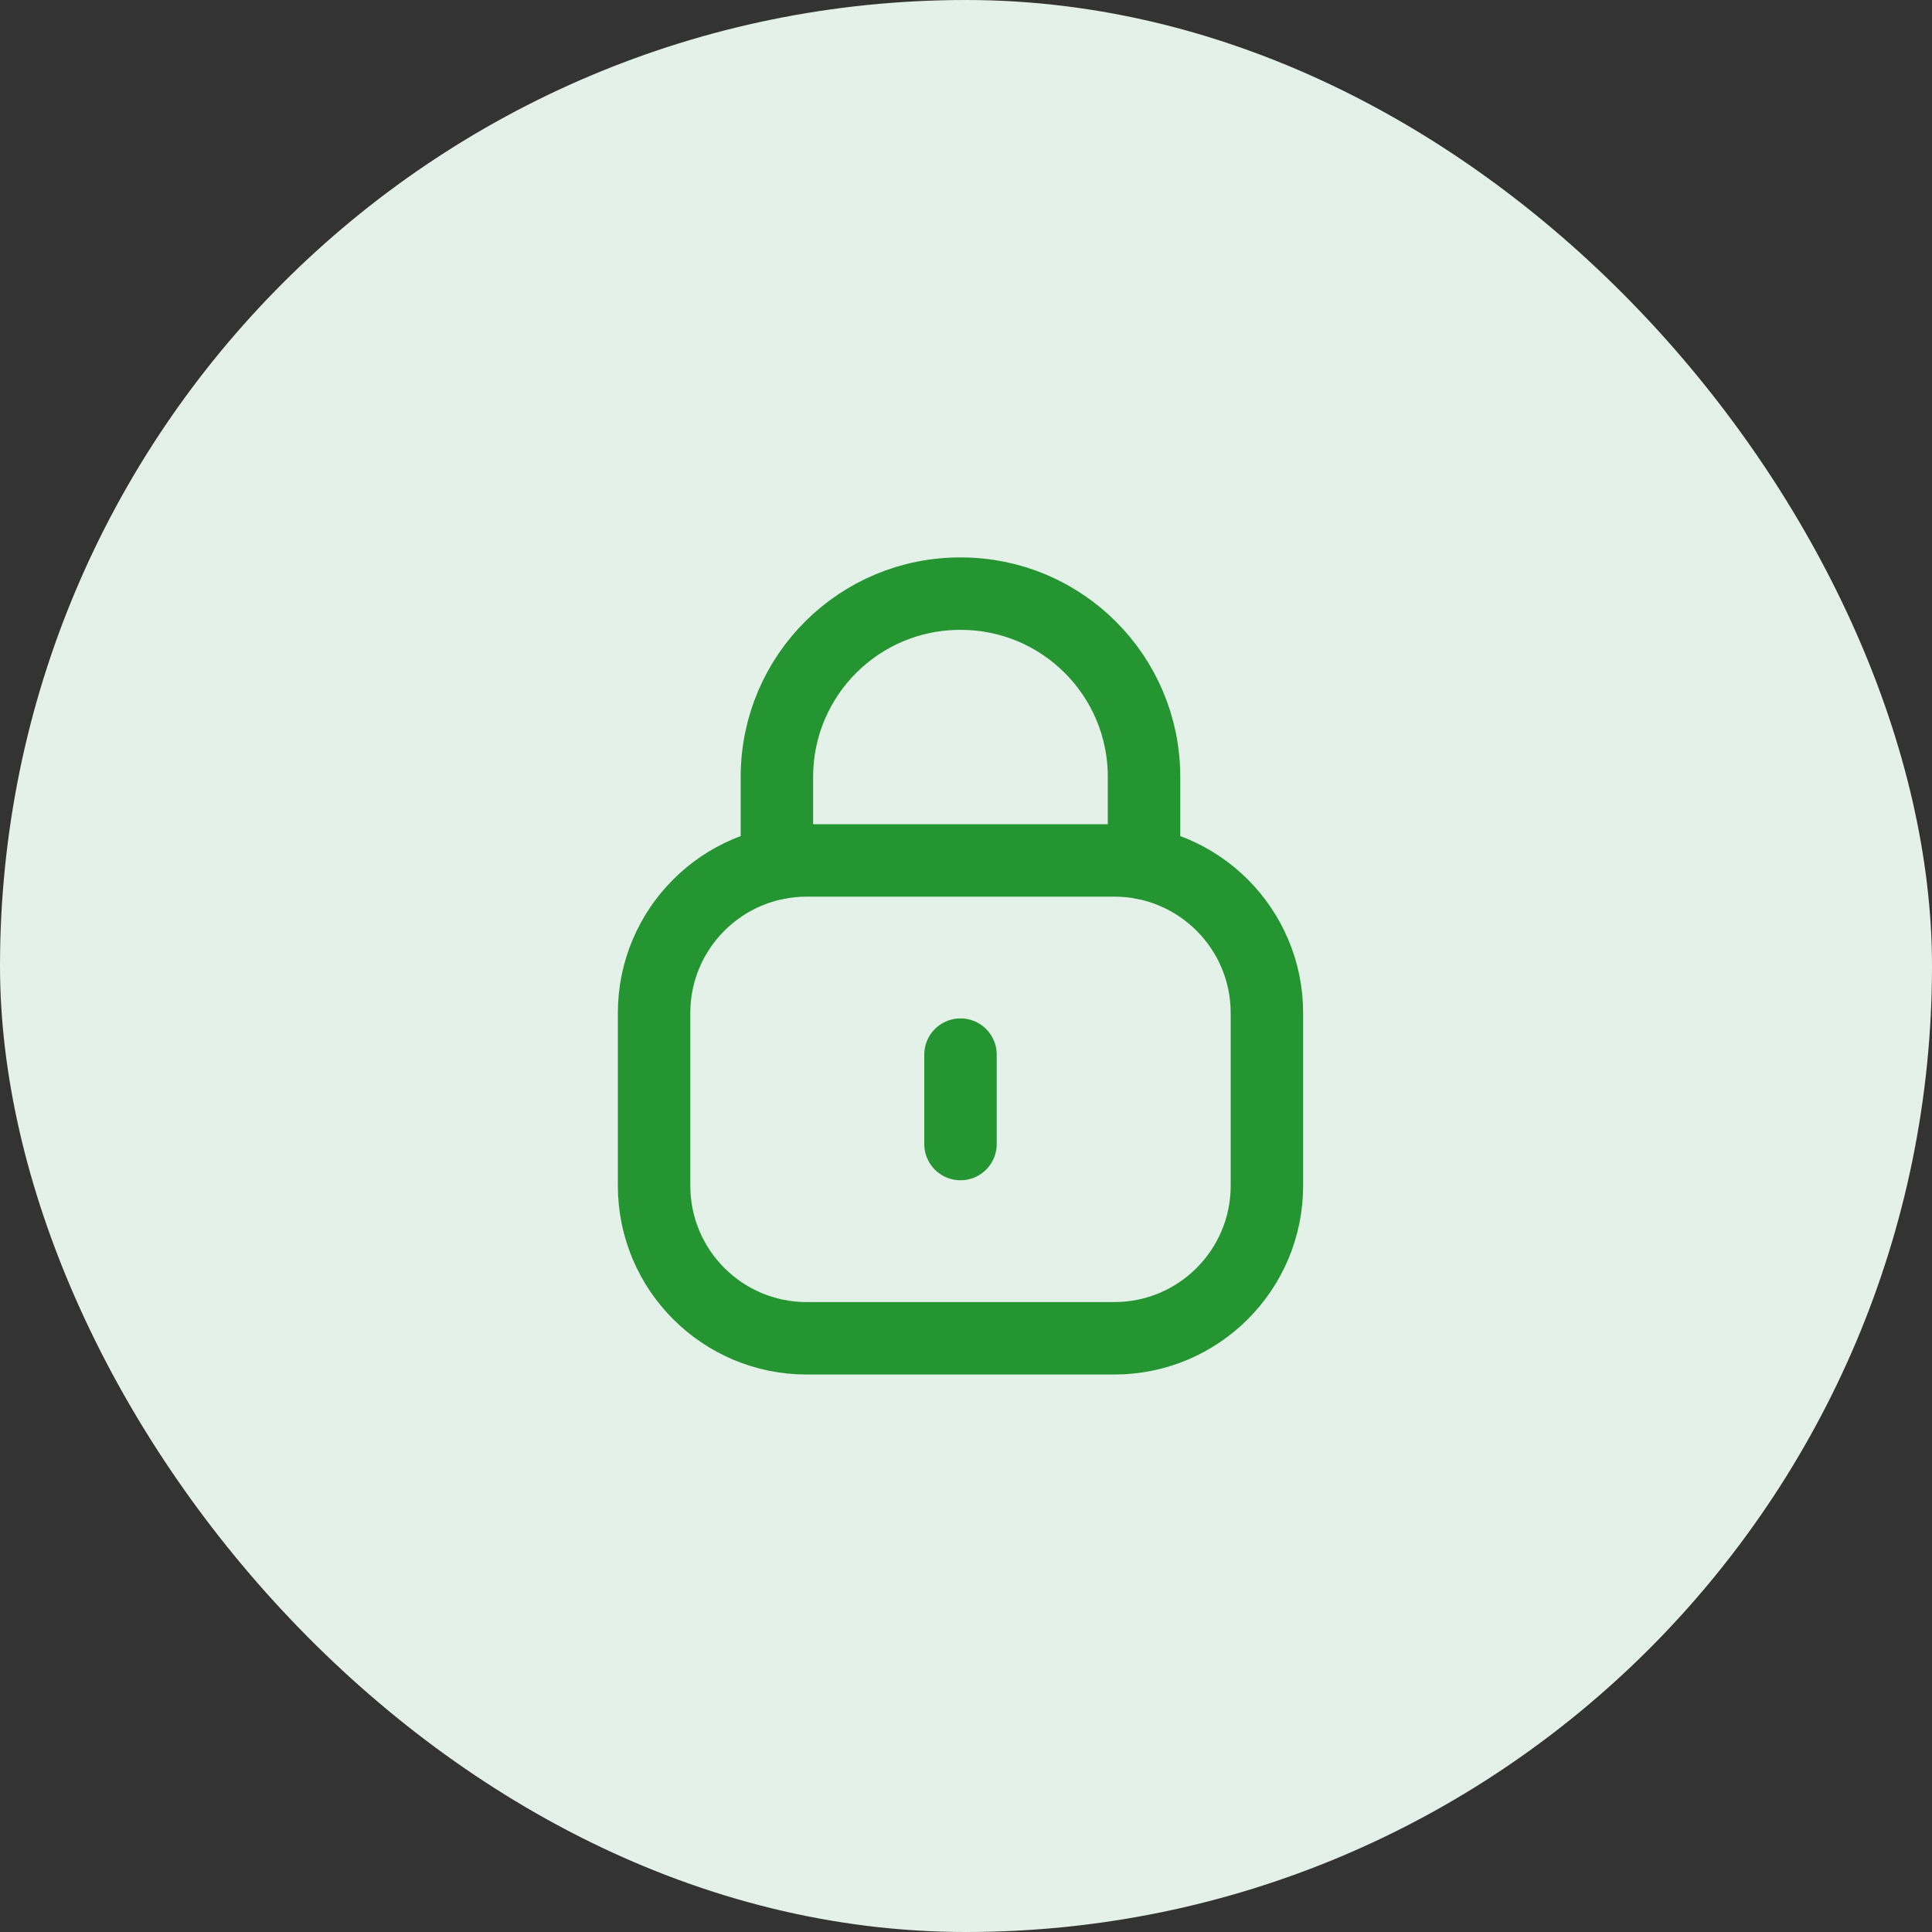 <svg width="40" height="40" viewBox="0 0 40 40" fill="none" xmlns="http://www.w3.org/2000/svg">
<rect x="0" y="0" width="40" height="40" fill="#333333" stroke="none"/>
<rect width="40" height="40" rx="20" fill="#E3F1E8"/>
<path d="M23.686 17.873V16.084C23.686 13.989 21.988 12.291 19.894 12.291C17.8 12.282 16.095 13.972 16.085 16.067V16.084V17.873" stroke="#249531" stroke-width="1.5" stroke-linecap="round" stroke-linejoin="round"/>
<path fill-rule="evenodd" clip-rule="evenodd" d="M23.07 27.708H16.702C14.957 27.708 13.542 26.294 13.542 24.548V20.974C13.542 19.228 14.957 17.814 16.702 17.814H23.07C24.814 17.814 26.23 19.228 26.23 20.974V24.548C26.23 26.294 24.814 27.708 23.07 27.708Z" stroke="#249531" stroke-width="1.5" stroke-linecap="round" stroke-linejoin="round"/>
<path d="M19.886 21.835V23.686" stroke="#249531" stroke-width="1.5" stroke-linecap="round" stroke-linejoin="round"/>
</svg>
